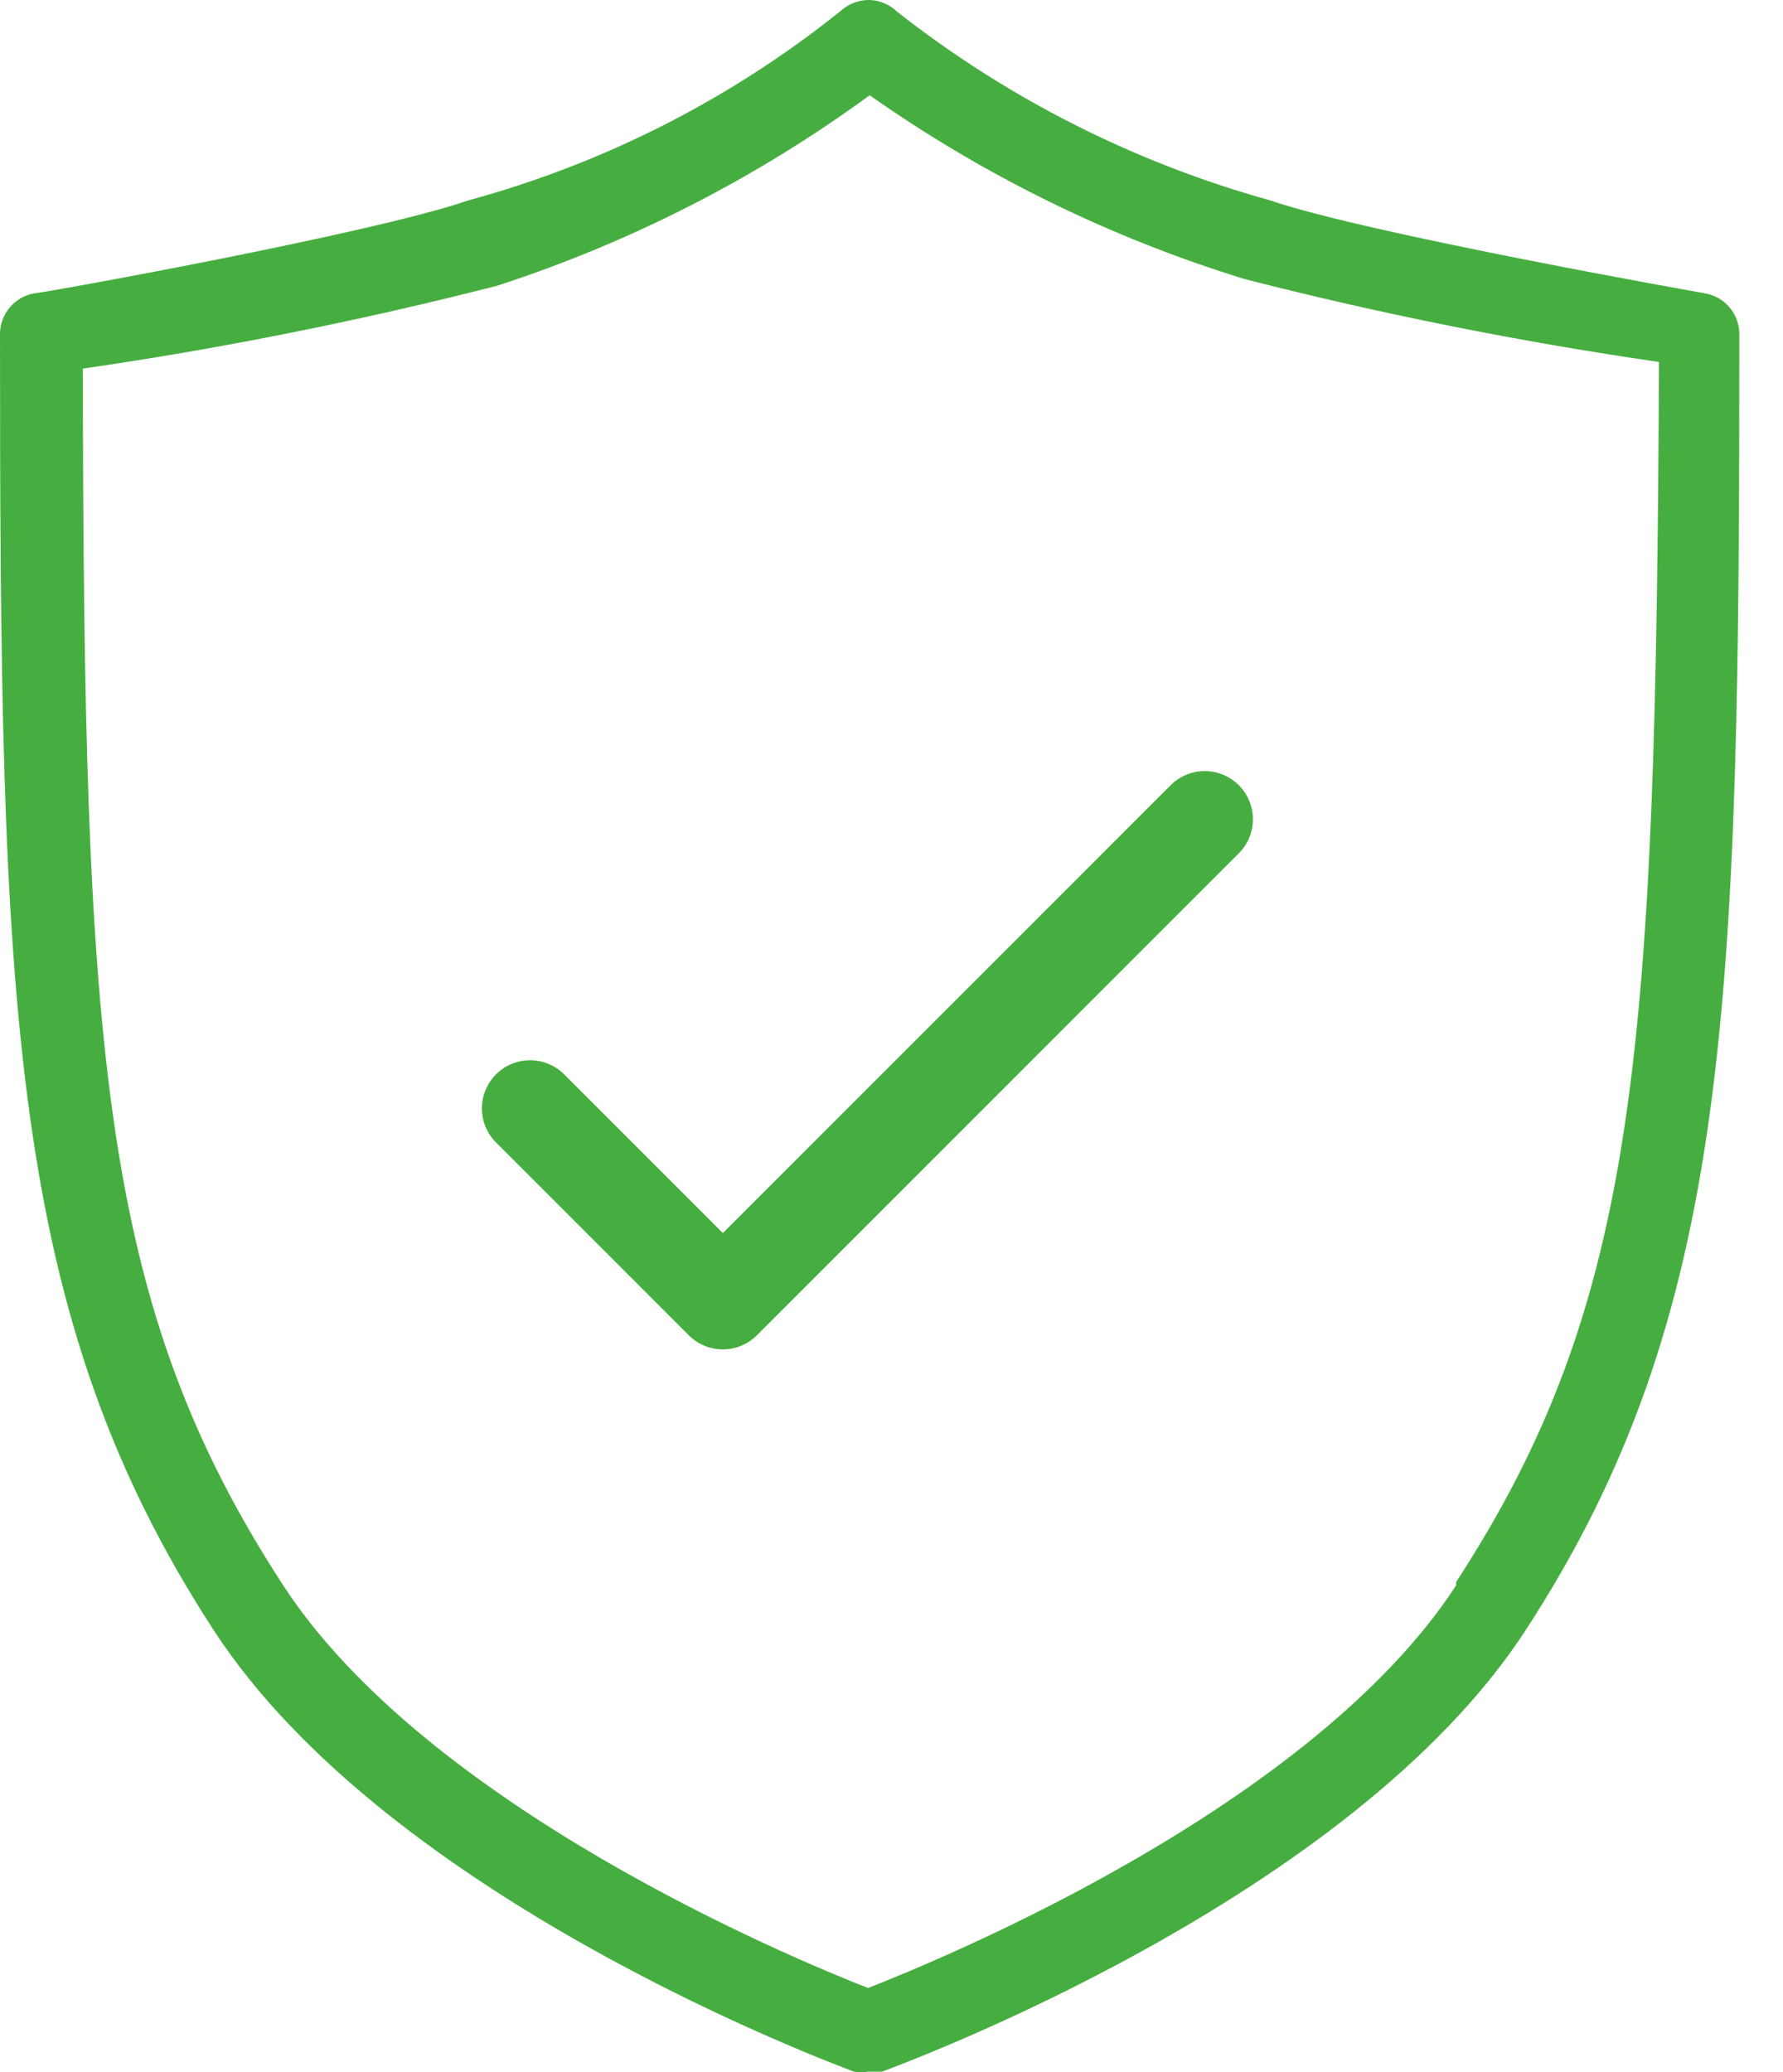 <svg width="37" height="43" viewBox="0 0 37 43" fill="none" xmlns="http://www.w3.org/2000/svg">
<path d="M35.372 6.085C35.372 6.085 28.36 4.847 26.366 4.16C23.548 3.379 20.913 2.047 18.614 0.241C18.462 0.093 18.259 0.007 18.047 0C17.817 -0.004 17.595 0.083 17.428 0.241C15.152 2.062 12.525 3.396 9.711 4.16C7.734 4.847 0.859 6.085 0.722 6.085C0.521 6.117 0.339 6.219 0.207 6.374C0.075 6.528 0.001 6.724 0 6.927C0 20.849 0.172 27.277 4.434 33.826C8.078 39.429 17.325 42.832 17.721 42.987C17.817 43.004 17.916 43.004 18.013 42.987H18.305C18.7 42.832 28.016 39.429 31.66 33.826C35.922 27.277 36.094 20.849 36.094 6.927C36.093 6.724 36.02 6.528 35.887 6.374C35.755 6.219 35.573 6.117 35.372 6.085ZM30.216 32.898C27.225 37.487 19.594 40.632 18.013 41.251C16.431 40.632 8.869 37.487 5.878 32.898C2.097 27.088 1.736 21.897 1.719 7.649C4.612 7.229 7.481 6.655 10.313 5.93C13.084 5.03 15.695 3.696 18.047 1.977C20.426 3.65 23.053 4.938 25.833 5.792C28.665 6.517 31.534 7.091 34.427 7.511C34.358 21.829 33.997 27.019 30.216 32.829V32.898Z" fill="#46AE40"/>
<path d="M11 23L15 27L25 17" stroke="#46AE40" stroke-width="2" stroke-linecap="round" stroke-linejoin="round"/>
</svg>
